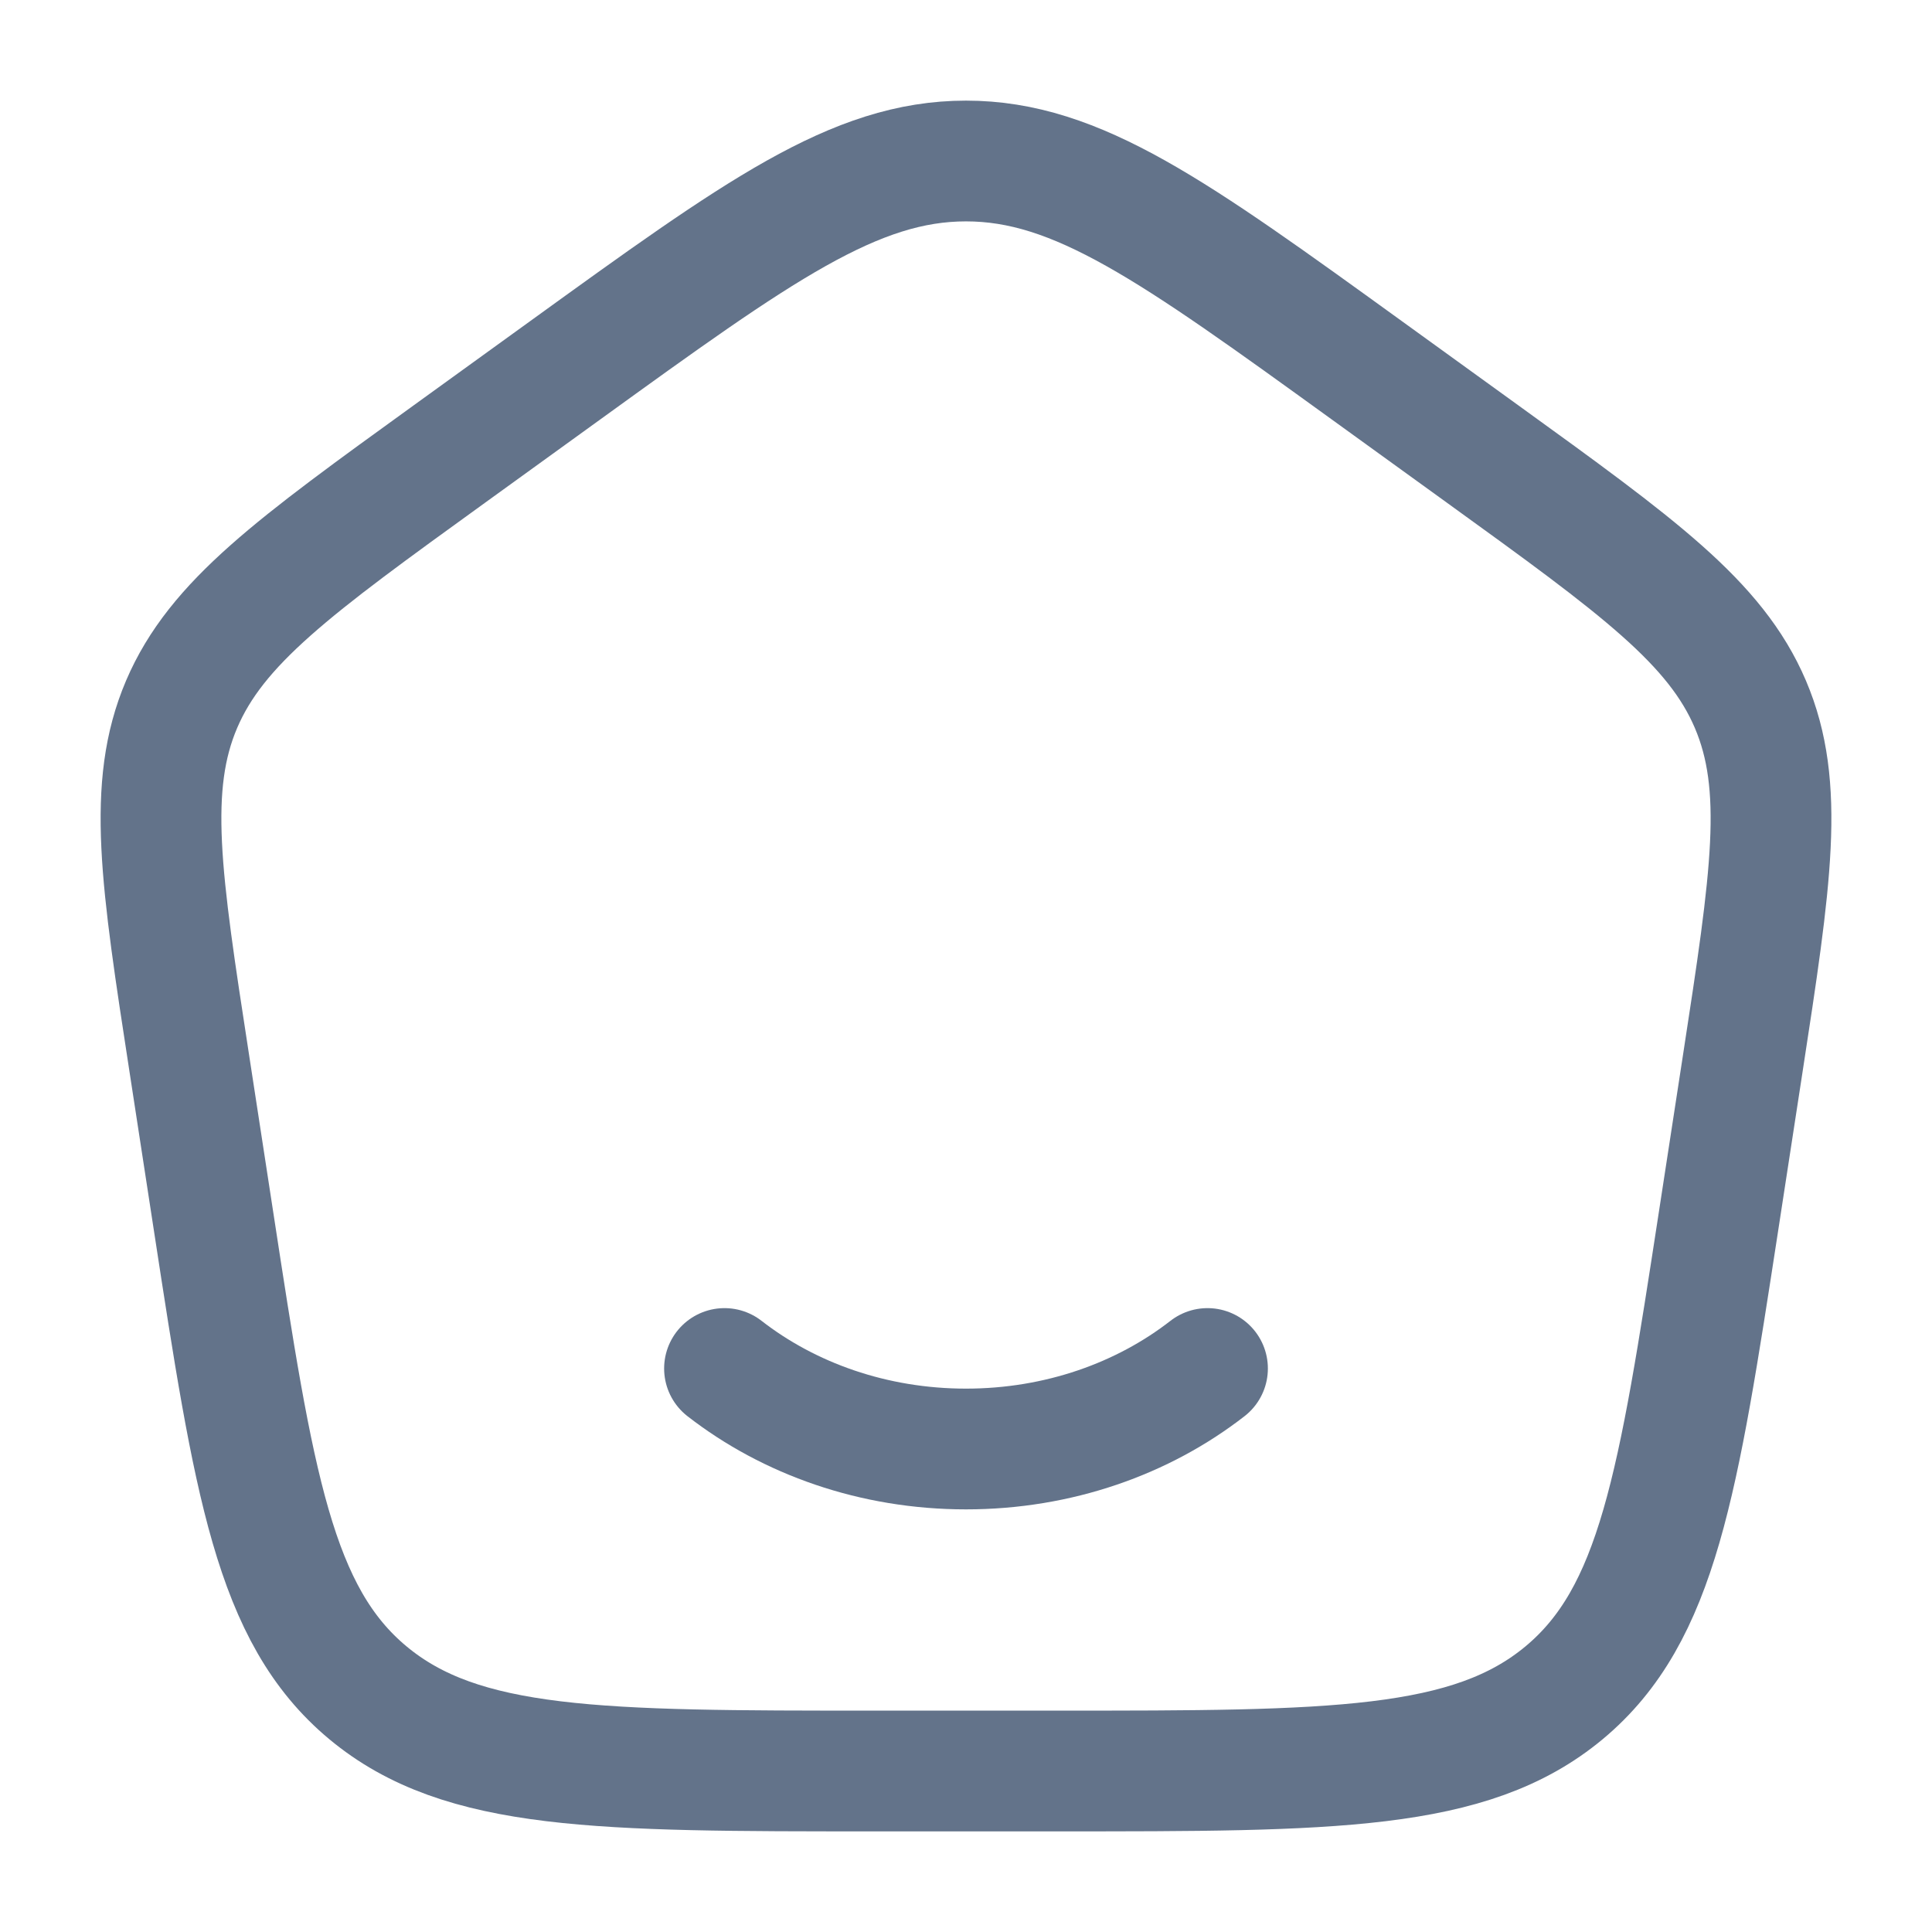 <svg width="24" height="24" viewBox="0 0 24 24" fill="none" xmlns="http://www.w3.org/2000/svg">
<g id="Icons - primary">
<path id="Vector" d="M15 17C14.201 17.622 13.15 18 12 18C10.85 18 9.8 17.622 9 17" stroke="#63738A" stroke-width="1.5" stroke-linecap="round"/>
<path id="Vector_2" d="M2.352 13.213C1.998 10.916 1.822 9.768 2.256 8.749C2.691 7.731 3.654 7.034 5.581 5.641L7.021 4.6C9.418 2.867 10.617 2 12 2C13.383 2 14.582 2.867 16.979 4.6L18.419 5.641C20.346 7.034 21.31 7.731 21.744 8.749C22.178 9.768 22.002 10.916 21.649 13.213L21.348 15.172C20.847 18.429 20.597 20.057 19.429 21.029C18.261 22 16.554 22 13.139 22H10.861C7.446 22 5.739 22 4.571 21.029C3.403 20.057 3.153 18.429 2.653 15.172L2.352 13.213Z" stroke="#63738A" stroke-width="1.5" stroke-linejoin="round"/>
</g>
</svg>
